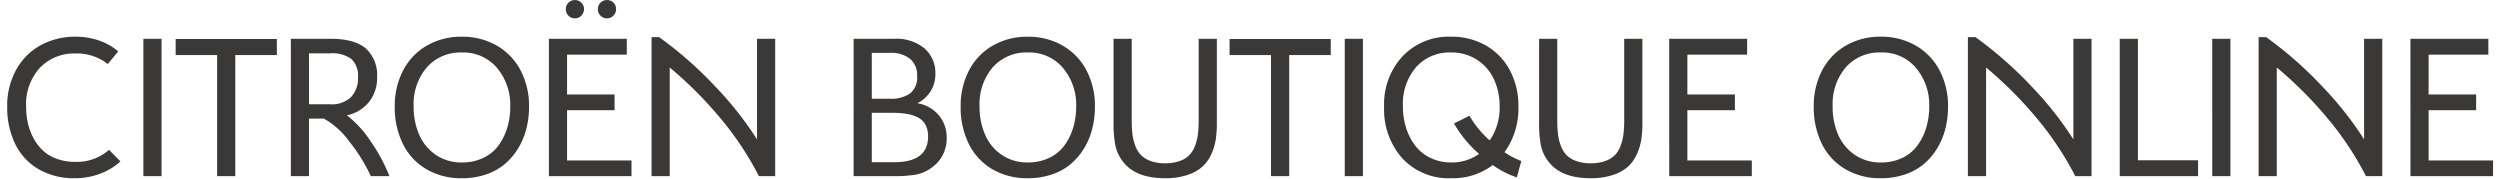 <svg xmlns="http://www.w3.org/2000/svg" width="2500" height="179" viewBox="-0.053 -0.009 464.975 33.478"><path d="M0 19.922a13.753 13.753 0 0 1 1.719-6.963 11.558 11.558 0 0 1 4.609-4.551 13.482 13.482 0 0 1 6.484-1.553 13.33 13.33 0 0 1 4.316.7 10.83 10.83 0 0 1 3.633 2.051l-1.953 2.363a9.294 9.294 0 0 0-6.035-1.973 8.814 8.814 0 0 0-6.67 2.686 10.034 10.034 0 0 0-2.568 7.236 14.334 14.334 0 0 0 .313 3.018 10.9 10.9 0 0 0 1.015 2.794 9.177 9.177 0 0 0 1.729 2.334 7.481 7.481 0 0 0 2.588 1.595 9.633 9.633 0 0 0 3.457.6 9.046 9.046 0 0 0 6.406-2.246l2.129 2.168a11.615 11.615 0 0 1-3.848 2.319 13.345 13.345 0 0 1-4.687.82 13.122 13.122 0 0 1-6.778-1.69 11.012 11.012 0 0 1-4.365-4.707A15.59 15.59 0 0 1 0 19.922zM25.468 32.93V7.246h3.4V32.93zm6.035-22.637V7.285h18.926v3.008h-7.773V32.93h-3.4V10.293zM53.046 32.93V7.246h7.4q4.512 0 6.621 1.807a6.719 6.719 0 0 1 2.109 5.4 7.184 7.184 0 0 1-1.494 4.59 7.185 7.185 0 0 1-4.15 2.52 19.908 19.908 0 0 1 4.473 4.912 31.084 31.084 0 0 1 3.475 6.455h-3.477a31.608 31.608 0 0 0-3.994-6.436 15.032 15.032 0 0 0-4.795-4.326h-2.773V32.93zm3.4-13.437h3.926a5.2 5.2 0 0 0 3.945-1.357 5.127 5.127 0 0 0 1.289-3.682 4.242 4.242 0 0 0-1.26-3.447 6.1 6.1 0 0 0-3.936-1.045h-3.965zm16.035.43a14.29 14.29 0 0 1 1.563-6.758 11.417 11.417 0 0 1 4.424-4.639 12.8 12.8 0 0 1 6.572-1.67 12.813 12.813 0 0 1 6.5 1.65 11.448 11.448 0 0 1 4.463 4.629 14.174 14.174 0 0 1 1.592 6.787 16.744 16.744 0 0 1-.508 4.17 13.3 13.3 0 0 1-1.543 3.672 11.964 11.964 0 0 1-2.51 2.93 10.77 10.77 0 0 1-3.523 1.936 13.885 13.885 0 0 1-4.473.693 12.835 12.835 0 0 1-6.65-1.689 11.191 11.191 0 0 1-4.385-4.727 15.37 15.37 0 0 1-1.523-6.985zm3.535 0a12.963 12.963 0 0 0 1.016 5.225 8.779 8.779 0 0 0 3.094 3.782 8.392 8.392 0 0 0 4.912 1.445 9.064 9.064 0 0 0 4.014-.859 7.5 7.5 0 0 0 2.842-2.334 10.969 10.969 0 0 0 1.631-3.32 13.562 13.562 0 0 0 .557-3.936 10.7 10.7 0 0 0-2.48-7.236 8.233 8.233 0 0 0-6.562-2.881 8.383 8.383 0 0 0-6.543 2.754 10.588 10.588 0 0 0-2.482 7.359zm25.292 13.007V7.246h14.57v2.969h-11.172v7.441h8.887v2.949h-8.887V30h12.051v2.93zm3.652-30a1.71 1.71 0 0 1-.488-1.23 1.628 1.628 0 0 1 .5-1.211 1.677 1.677 0 0 1 1.221-.488 1.631 1.631 0 0 1 1.182.488 1.628 1.628 0 0 1 .5 1.211 1.66 1.66 0 0 1-.5 1.221 1.615 1.615 0 0 1-1.182.5 1.71 1.71 0 0 1-1.233-.491zm6 0a1.71 1.71 0 0 1-.488-1.23 1.628 1.628 0 0 1 .5-1.211 1.677 1.677 0 0 1 1.221-.488 1.621 1.621 0 0 1 1.191.488 1.644 1.644 0 0 1 .488 1.211 1.66 1.66 0 0 1-.5 1.221 1.615 1.615 0 0 1-1.182.5 1.71 1.71 0 0 1-1.233-.491zm9.551 30v-26h1.406a71.763 71.763 0 0 1 10.352 9.072 63.775 63.775 0 0 1 7.965 10.053V7.246h3.4V32.93h-3.047a58.616 58.616 0 0 0-7.314-10.967 74.692 74.692 0 0 0-9.365-9.346V32.93zm37.789 0V7.246h7.559a8.285 8.285 0 0 1 5.713 1.807 6.117 6.117 0 0 1 2.021 4.795 6.01 6.01 0 0 1-.879 3.184 6.037 6.037 0 0 1-2.5 2.266 6.52 6.52 0 0 1 3.995 2.232 6.33 6.33 0 0 1 1.494 4.189 6.589 6.589 0 0 1-2.832 5.645A7.161 7.161 0 0 1 170 32.637a22.143 22.143 0 0 1-4.02.293zm3.4-2.6h4.16q6.367 0 6.367-4.8a4.6 4.6 0 0 0-.479-2.187 3.229 3.229 0 0 0-1.406-1.377 7.1 7.1 0 0 0-2.07-.674 16.141 16.141 0 0 0-2.686-.2h-3.887zm0-11.875h3.4a6.125 6.125 0 0 0 3.779-1 3.829 3.829 0 0 0 1.3-3.242 3.968 3.968 0 0 0-1.328-3.223 5.677 5.677 0 0 0-3.75-1.113h-3.4zm16.621 1.465a14.29 14.29 0 0 1 1.559-6.756 11.417 11.417 0 0 1 4.426-4.634 12.8 12.8 0 0 1 6.572-1.67 12.813 12.813 0 0 1 6.5 1.65 11.448 11.448 0 0 1 4.463 4.629 14.175 14.175 0 0 1 1.592 6.787 16.744 16.744 0 0 1-.508 4.17 13.3 13.3 0 0 1-1.543 3.672 11.964 11.964 0 0 1-2.51 2.93 10.77 10.77 0 0 1-3.521 1.932 13.885 13.885 0 0 1-4.471.691 12.835 12.835 0 0 1-6.652-1.691 11.19 11.19 0 0 1-4.385-4.727 15.37 15.37 0 0 1-1.523-6.981zm3.535 0a12.963 12.963 0 0 0 1.016 5.225 8.779 8.779 0 0 0 3.094 3.785 8.392 8.392 0 0 0 4.914 1.441 9.064 9.064 0 0 0 4.014-.859 7.5 7.5 0 0 0 2.842-2.334 10.969 10.969 0 0 0 1.631-3.32 13.562 13.562 0 0 0 .557-3.936 10.7 10.7 0 0 0-2.48-7.236 8.233 8.233 0 0 0-6.564-2.881 8.383 8.383 0 0 0-6.543 2.754 10.588 10.588 0 0 0-2.482 7.363zm25.059 3.2V7.246h3.4V22.48a22.5 22.5 0 0 0 .127 2.559 9.4 9.4 0 0 0 .527 2.178 4.965 4.965 0 0 0 1.064 1.768 4.858 4.858 0 0 0 1.807 1.113 7.682 7.682 0 0 0 2.705.43 8.039 8.039 0 0 0 2.676-.4 4.84 4.84 0 0 0 1.816-1.074 4.858 4.858 0 0 0 1.094-1.729 9.3 9.3 0 0 0 .557-2.2 21.059 21.059 0 0 0 .146-2.646V7.246h3.4V23.13a19.252 19.252 0 0 1-.225 3.066 10.309 10.309 0 0 1-.869 2.754 6.968 6.968 0 0 1-1.7 2.295 7.975 7.975 0 0 1-2.8 1.5 13.1 13.1 0 0 1-4.092.576q-5.527 0-7.871-3.105a7.266 7.266 0 0 1-1.426-3.047 20.8 20.8 0 0 1-.337-4.039zm21.7-12.832V7.28h18.924v3.008h-7.774V32.93h-3.4V10.293zm21.541 22.642V7.246h3.4V32.93zm7.363-13.008a13.109 13.109 0 0 1 3.467-9.424 11.928 11.928 0 0 1 9.053-3.643 12.852 12.852 0 0 1 6.523 1.65 11.513 11.513 0 0 1 4.473 4.629 14.1 14.1 0 0 1 1.6 6.787 13.962 13.962 0 0 1-2.6 8.535 14.449 14.449 0 0 0 3.145 1.642l-.837 3.066a17.039 17.039 0 0 1-4.512-2.3 12.309 12.309 0 0 1-7.792 2.457 11.8 11.8 0 0 1-9.1-3.7 13.727 13.727 0 0 1-3.42-9.699zm3.516-.039a13.2 13.2 0 0 0 .605 4.047 10.688 10.688 0 0 0 1.719 3.33 7.9 7.9 0 0 0 2.842 2.27 8.665 8.665 0 0 0 3.838.84 8.672 8.672 0 0 0 5.234-1.6 22.124 22.124 0 0 1-4.687-5.684l2.894-1.445a18.48 18.48 0 0 0 3.785 4.609 10.669 10.669 0 0 0 1.855-6.367 11.728 11.728 0 0 0-1.084-5.107 8.651 8.651 0 0 0-3.174-3.623 8.7 8.7 0 0 0-4.824-1.348 8.381 8.381 0 0 0-6.533 2.734 10.54 10.54 0 0 0-2.47 7.344zm25.468 3.247V7.246h3.4V22.48a22.5 22.5 0 0 0 .127 2.559 9.4 9.4 0 0 0 .527 2.178 4.965 4.965 0 0 0 1.064 1.768 4.858 4.858 0 0 0 1.807 1.113 7.682 7.682 0 0 0 2.705.43 8.039 8.039 0 0 0 2.676-.4 4.84 4.84 0 0 0 1.816-1.074 4.858 4.858 0 0 0 1.094-1.729 9.3 9.3 0 0 0 .557-2.2 21.059 21.059 0 0 0 .146-2.646V7.246h3.4V23.13a19.252 19.252 0 0 1-.225 3.066 10.309 10.309 0 0 1-.869 2.754 6.968 6.968 0 0 1-1.7 2.295 7.975 7.975 0 0 1-2.8 1.5 13.1 13.1 0 0 1-4.092.576q-5.527 0-7.871-3.105a7.266 7.266 0 0 1-1.426-3.047 20.8 20.8 0 0 1-.336-4.039zm24.336 9.8V7.246h14.571v2.969h-11.172v7.441h8.887v2.949h-8.887V30h12.051v2.93zm27.031-13.008a14.29 14.29 0 0 1 1.563-6.758 11.417 11.417 0 0 1 4.424-4.639 12.8 12.8 0 0 1 6.572-1.67 12.813 12.813 0 0 1 6.5 1.65 11.448 11.448 0 0 1 4.463 4.629 14.174 14.174 0 0 1 1.592 6.787 16.744 16.744 0 0 1-.504 4.171 13.3 13.3 0 0 1-1.543 3.672 11.964 11.964 0 0 1-2.51 2.93 10.77 10.77 0 0 1-3.525 1.936 13.885 13.885 0 0 1-4.473.693 12.835 12.835 0 0 1-6.649-1.693 11.19 11.19 0 0 1-4.385-4.727 15.37 15.37 0 0 1-1.524-6.981zm3.535 0a12.963 12.963 0 0 0 1.016 5.225 8.78 8.78 0 0 0 3.096 3.783 8.392 8.392 0 0 0 4.912 1.445 9.064 9.064 0 0 0 4.014-.859 7.5 7.5 0 0 0 2.837-2.338 10.968 10.968 0 0 0 1.631-3.32 13.562 13.562 0 0 0 .557-3.936 10.7 10.7 0 0 0-2.48-7.236 8.233 8.233 0 0 0-6.562-2.881 8.383 8.383 0 0 0-6.543 2.754 10.588 10.588 0 0 0-2.477 7.363zm25.294 13.008v-26h1.406a71.763 71.763 0 0 1 10.352 9.072 63.775 63.775 0 0 1 7.969 10.049V7.246h3.4V32.93h-3.046a58.617 58.617 0 0 0-7.314-10.967 74.691 74.691 0 0 0-9.365-9.346V32.93zm28.4 0V7.246h3.4v22.715h11.25v2.969zm17.3 0V7.246h3.4V32.93zm8.672 0v-26h1.409a71.763 71.763 0 0 1 10.352 9.072 63.775 63.775 0 0 1 7.968 10.053V7.246h3.4V32.93h-3.047a58.617 58.617 0 0 0-7.314-10.967 74.691 74.691 0 0 0-9.365-9.346V32.93zm28.4 0V7.246h14.57v2.969h-11.17v7.441h8.887v2.949h-8.887V30h12.051v2.93z" fill="#3b3938"/></svg>